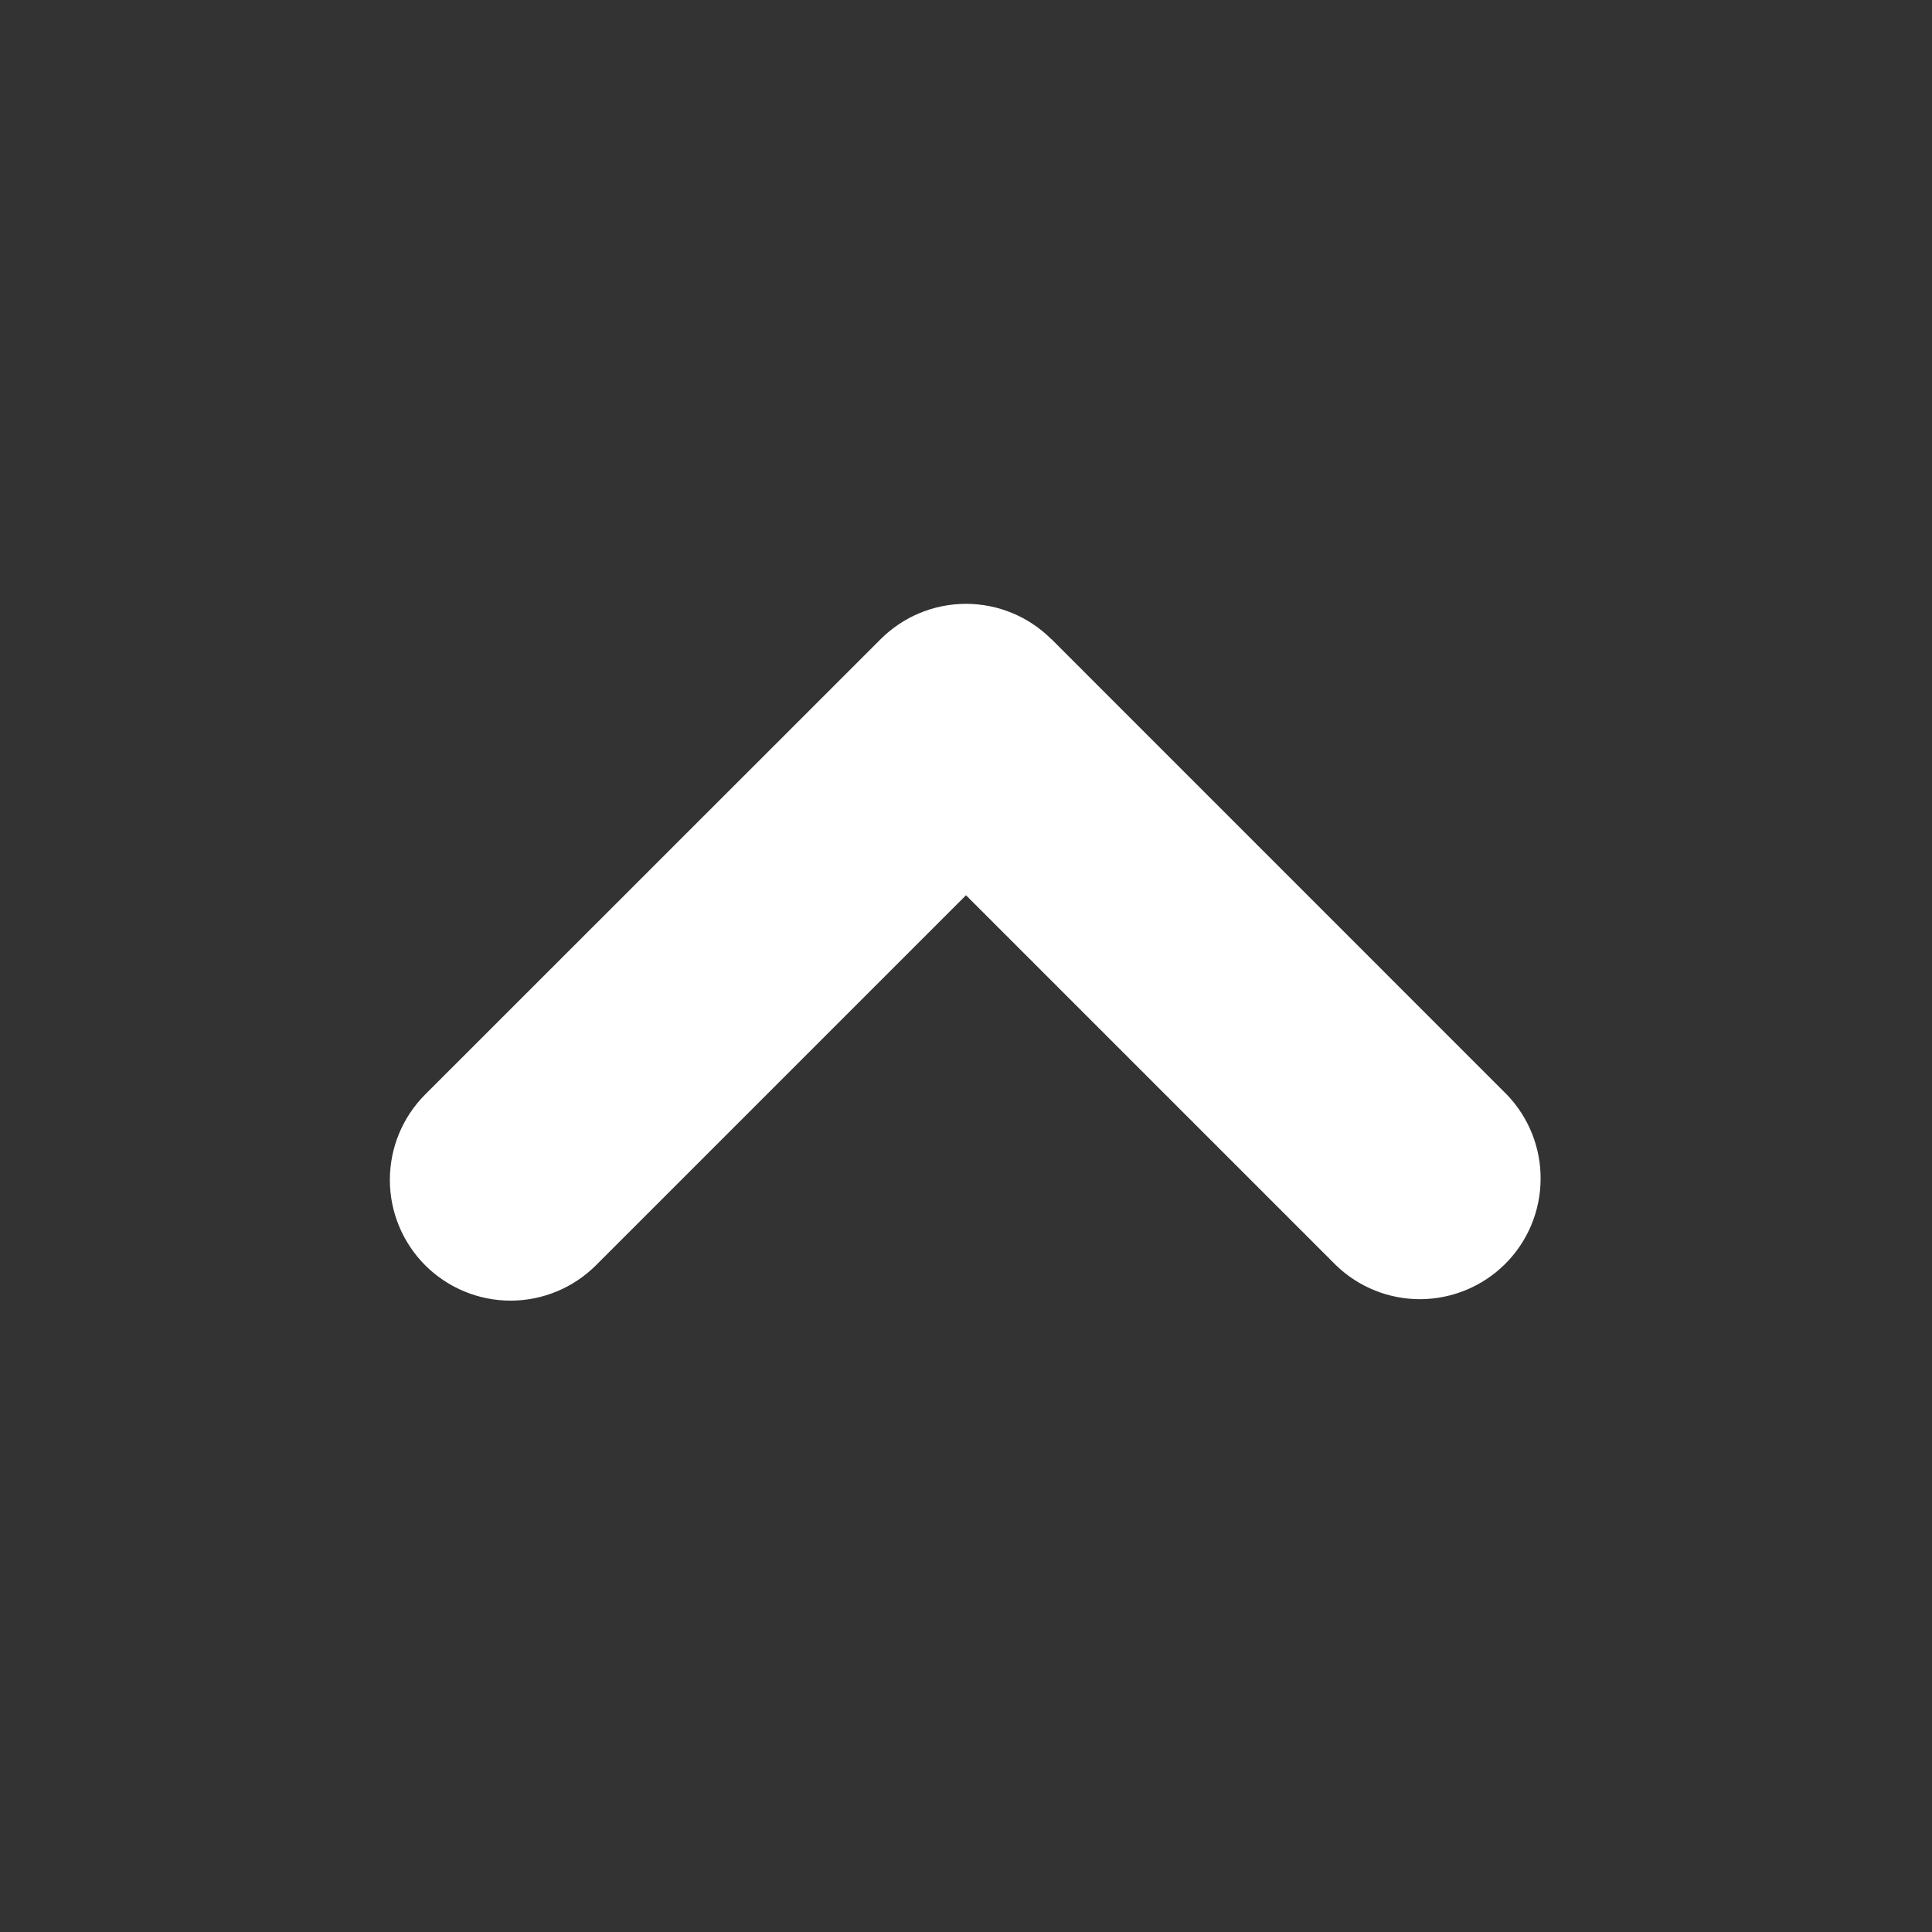 <svg width="24" height="24" viewBox="0 0 24 24" fill="none" xmlns="http://www.w3.org/2000/svg">
<rect x="0" y="0" width="24" height="24" fill="#333333" stroke="none"/>
<g clip-path="url(#clip0_816_3307)">
<path fill-rule="evenodd" clip-rule="evenodd" d="M13.06 7.94C12.779 7.659 12.397 7.501 12 7.501C11.602 7.501 11.221 7.659 10.94 7.94L5.282 13.596C5.001 13.877 4.843 14.259 4.843 14.657C4.843 15.055 5.001 15.436 5.282 15.718C5.564 15.999 5.945 16.157 6.343 16.157C6.741 16.157 7.123 15.998 7.404 15.717L12 11.121L16.596 15.717C16.879 15.991 17.258 16.142 17.651 16.139C18.044 16.135 18.42 15.978 18.699 15.7C18.977 15.422 19.135 15.046 19.138 14.652C19.142 14.259 18.991 13.88 18.718 13.597L13.061 7.939L13.06 7.94Z" fill="white"/>
</g>
<defs>
<clipPath id="clip0_816_3307">
<rect width="24" height="24" fill="white"/>
</clipPath>
</defs>
</svg>
